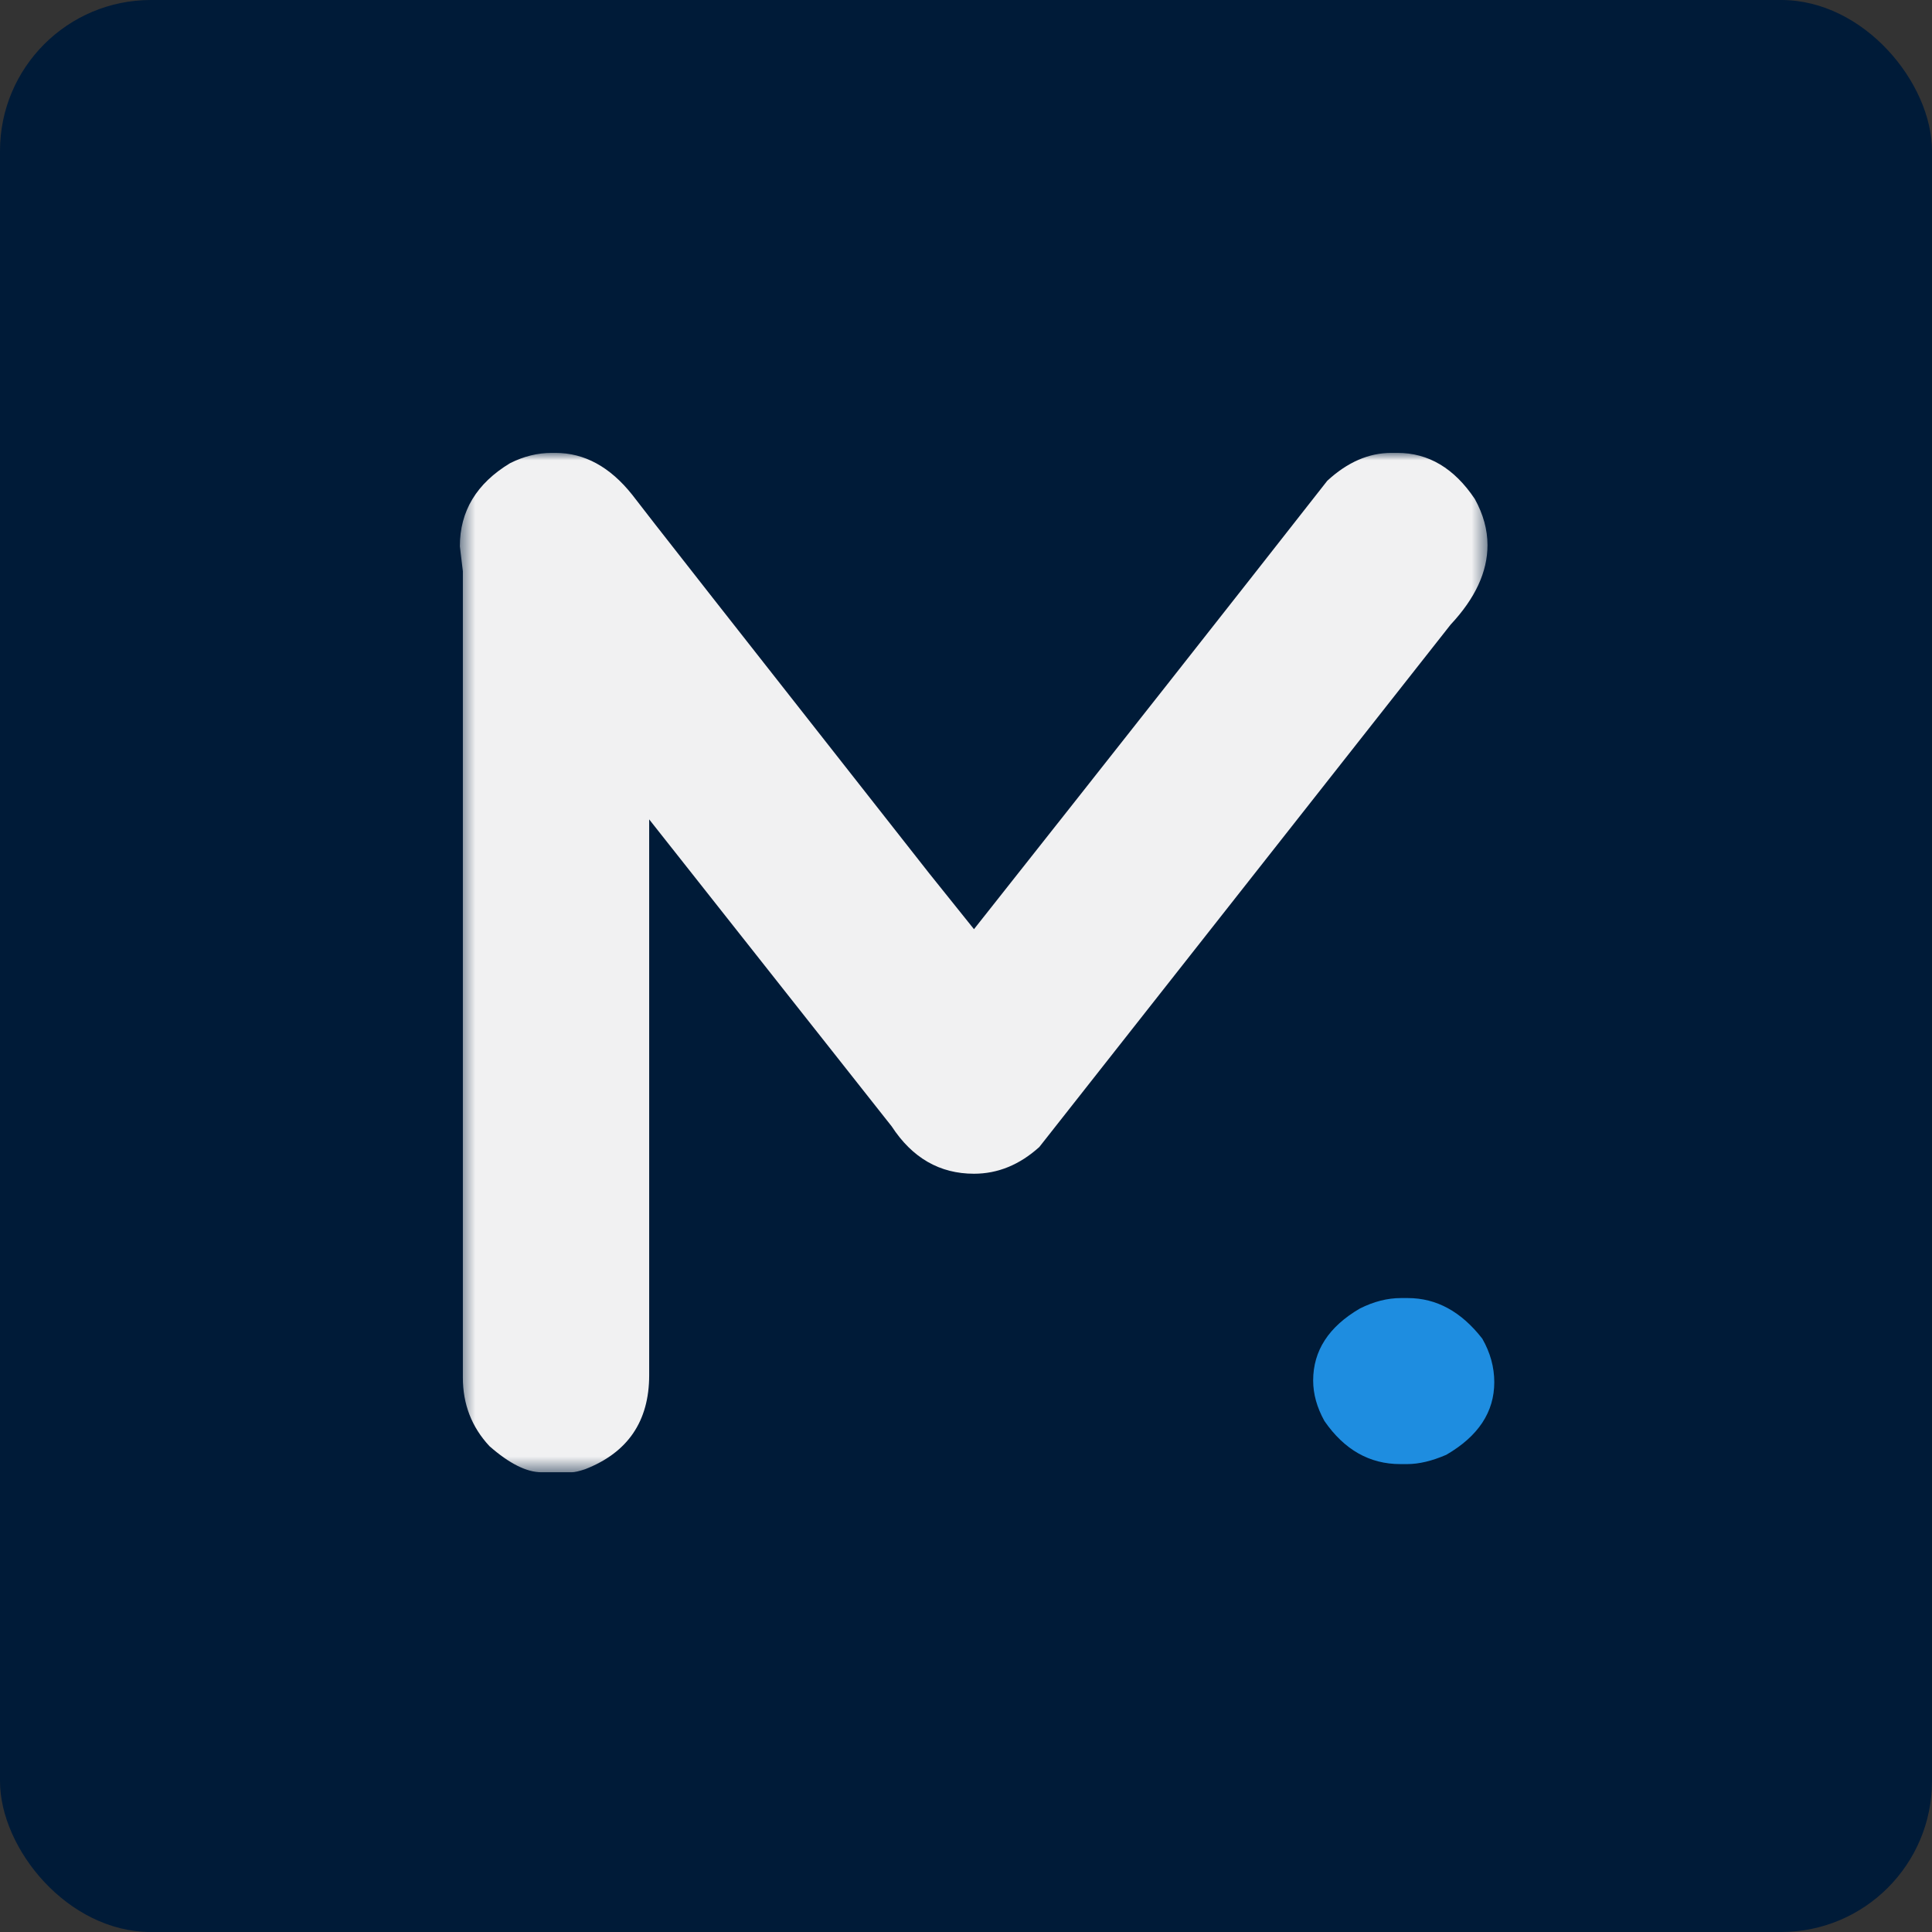 <?xml version="1.0" encoding="UTF-8"?>
<svg width="128px" height="128px" viewBox="0 0 128 128" version="1.1" xmlns="http://www.w3.org/2000/svg" xmlns:xlink="http://www.w3.org/1999/xlink">
    <rect x="0" y="0" width="128" height="128" fill="#333333" stroke="none"/>
    <!-- Generator: Sketch 49.3 (51167) - http://www.bohemiancoding.com/sketch -->
    <title>icon</title>
    <desc>Created with Sketch.</desc>
    <defs>
        <polygon id="path-1" points="0.467 0.005 68.551 0.005 68.551 67.541 0.467 67.541"></polygon>
    </defs>
    <g id="icon" stroke="none" stroke-width="1" fill="none" fill-rule="evenodd">
        <rect id="Rectangle" fill="#001B38" x="0" y="0" width="128" height="128" rx="10"></rect>
        <g id="logo" transform="translate(30, 30)">
            <g id="Group-25">
                <mask id="mask-2" fill="white">
                    <use xlink:href="#path-1"></use>
                </mask>
                <g id="Clip-24"></g>
                <path d="M6.556,0.005 L6.797,0.005 C8.72,0.005 10.416,0.93 11.886,2.779 C12.421,3.501 18.98,11.863 31.564,27.864 C33.513,30.302 34.504,31.535 34.529,31.561 C43.667,20.011 51.467,10.108 57.934,1.854 C59.268,0.621 60.684,0.005 62.182,0.005 L62.582,0.005 C64.638,0.005 66.349,1.022 67.711,3.059 C68.272,4.077 68.551,5.096 68.551,6.114 C68.551,7.884 67.74,9.638 66.108,11.382 L38.857,45.993 C37.549,47.172 36.107,47.763 34.529,47.763 C32.258,47.763 30.442,46.718 29.077,44.626 L13.01,24.286 L13.01,61.108 C13.01,64.165 11.591,66.241 8.761,67.341 C8.359,67.474 8.065,67.541 7.88,67.541 L5.875,67.541 C4.887,67.541 3.737,66.963 2.428,65.812 C1.253,64.551 0.666,63.038 0.666,61.27 L0.666,7.843 L0.467,6.196 C0.467,3.863 1.573,2.029 3.791,0.688 C4.7,0.231 5.622,0.005 6.556,0.005" id="Fill-23" fill="#F1F1F2" mask="url(#mask-2)"></path>
            </g>
            <path d="M62.812,56 L63.271,56 C65.168,56 66.812,56.897 68.206,58.691 C68.735,59.615 69,60.576 69,61.576 C69,63.55 67.942,65.152 65.823,66.383 C64.874,66.794 64.011,67 63.231,67 L62.769,67 C60.735,67 59.063,66.049 57.751,64.152 C57.251,63.255 57,62.358 57,61.461 C57,59.487 58.031,57.897 60.094,56.693 C61.013,56.231 61.919,56 62.812,56" id="Fill-26" fill="#1E8DE0"></path>
        </g>
    </g>
</svg>